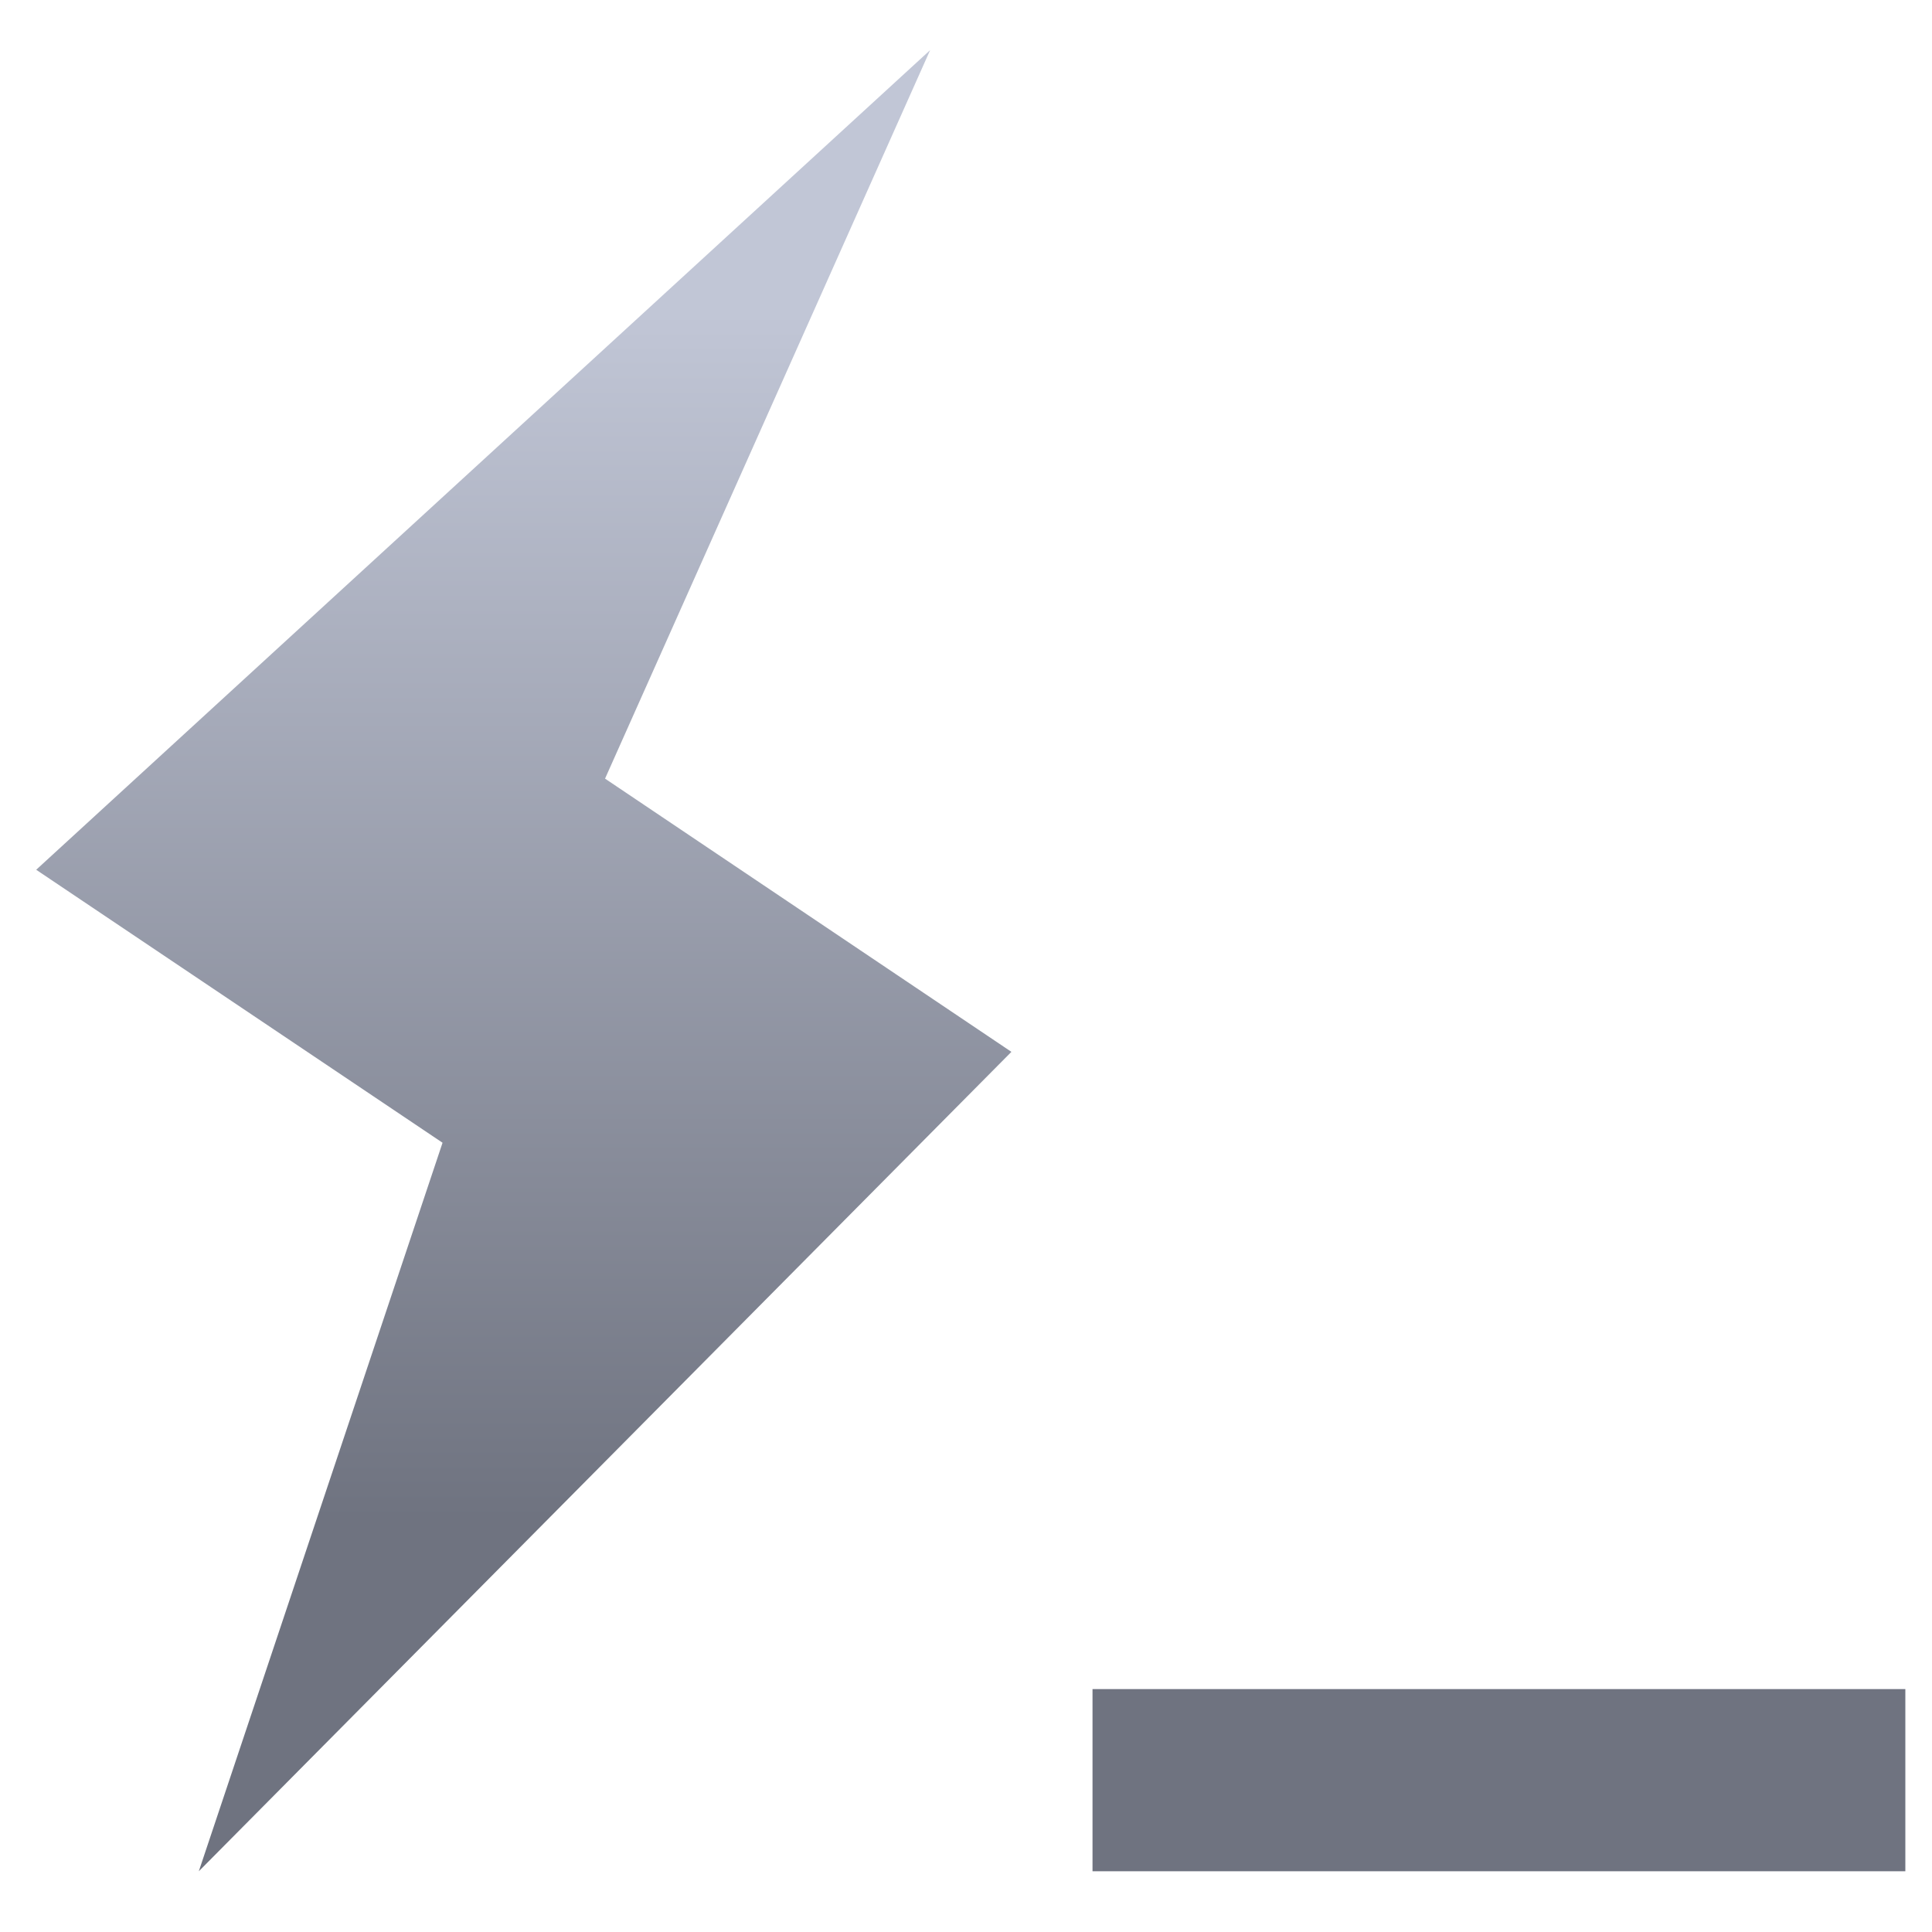 <svg xmlns="http://www.w3.org/2000/svg" xmlns:xlink="http://www.w3.org/1999/xlink" width="64" height="64" viewBox="0 0 64 64" version="1.1"><defs><linearGradient id="linear0" gradientUnits="userSpaceOnUse" x1="0" y1="0" x2="0" y2="1" gradientTransform="matrix(61.607,0,0,39.684,-0.033,10.497)"><stop offset="0" style="stop-color:#c1c6d6;stop-opacity:1;"/><stop offset="1" style="stop-color:#6f7380;stop-opacity:1;"/></linearGradient></defs><g id="surface1"><path style=" stroke:none;fill-rule:nonzero;fill:url(#linear0);" d="M 30.812 1.66 L 1.199 28.812 L 14.66 37.855 L 6.586 61.988 L 33.504 34.844 L 20.043 25.793 Z M 36.191 55.953 L 36.191 61.988 L 63.117 61.988 L 63.117 55.953 Z M 36.191 55.953 "/></g></svg>
